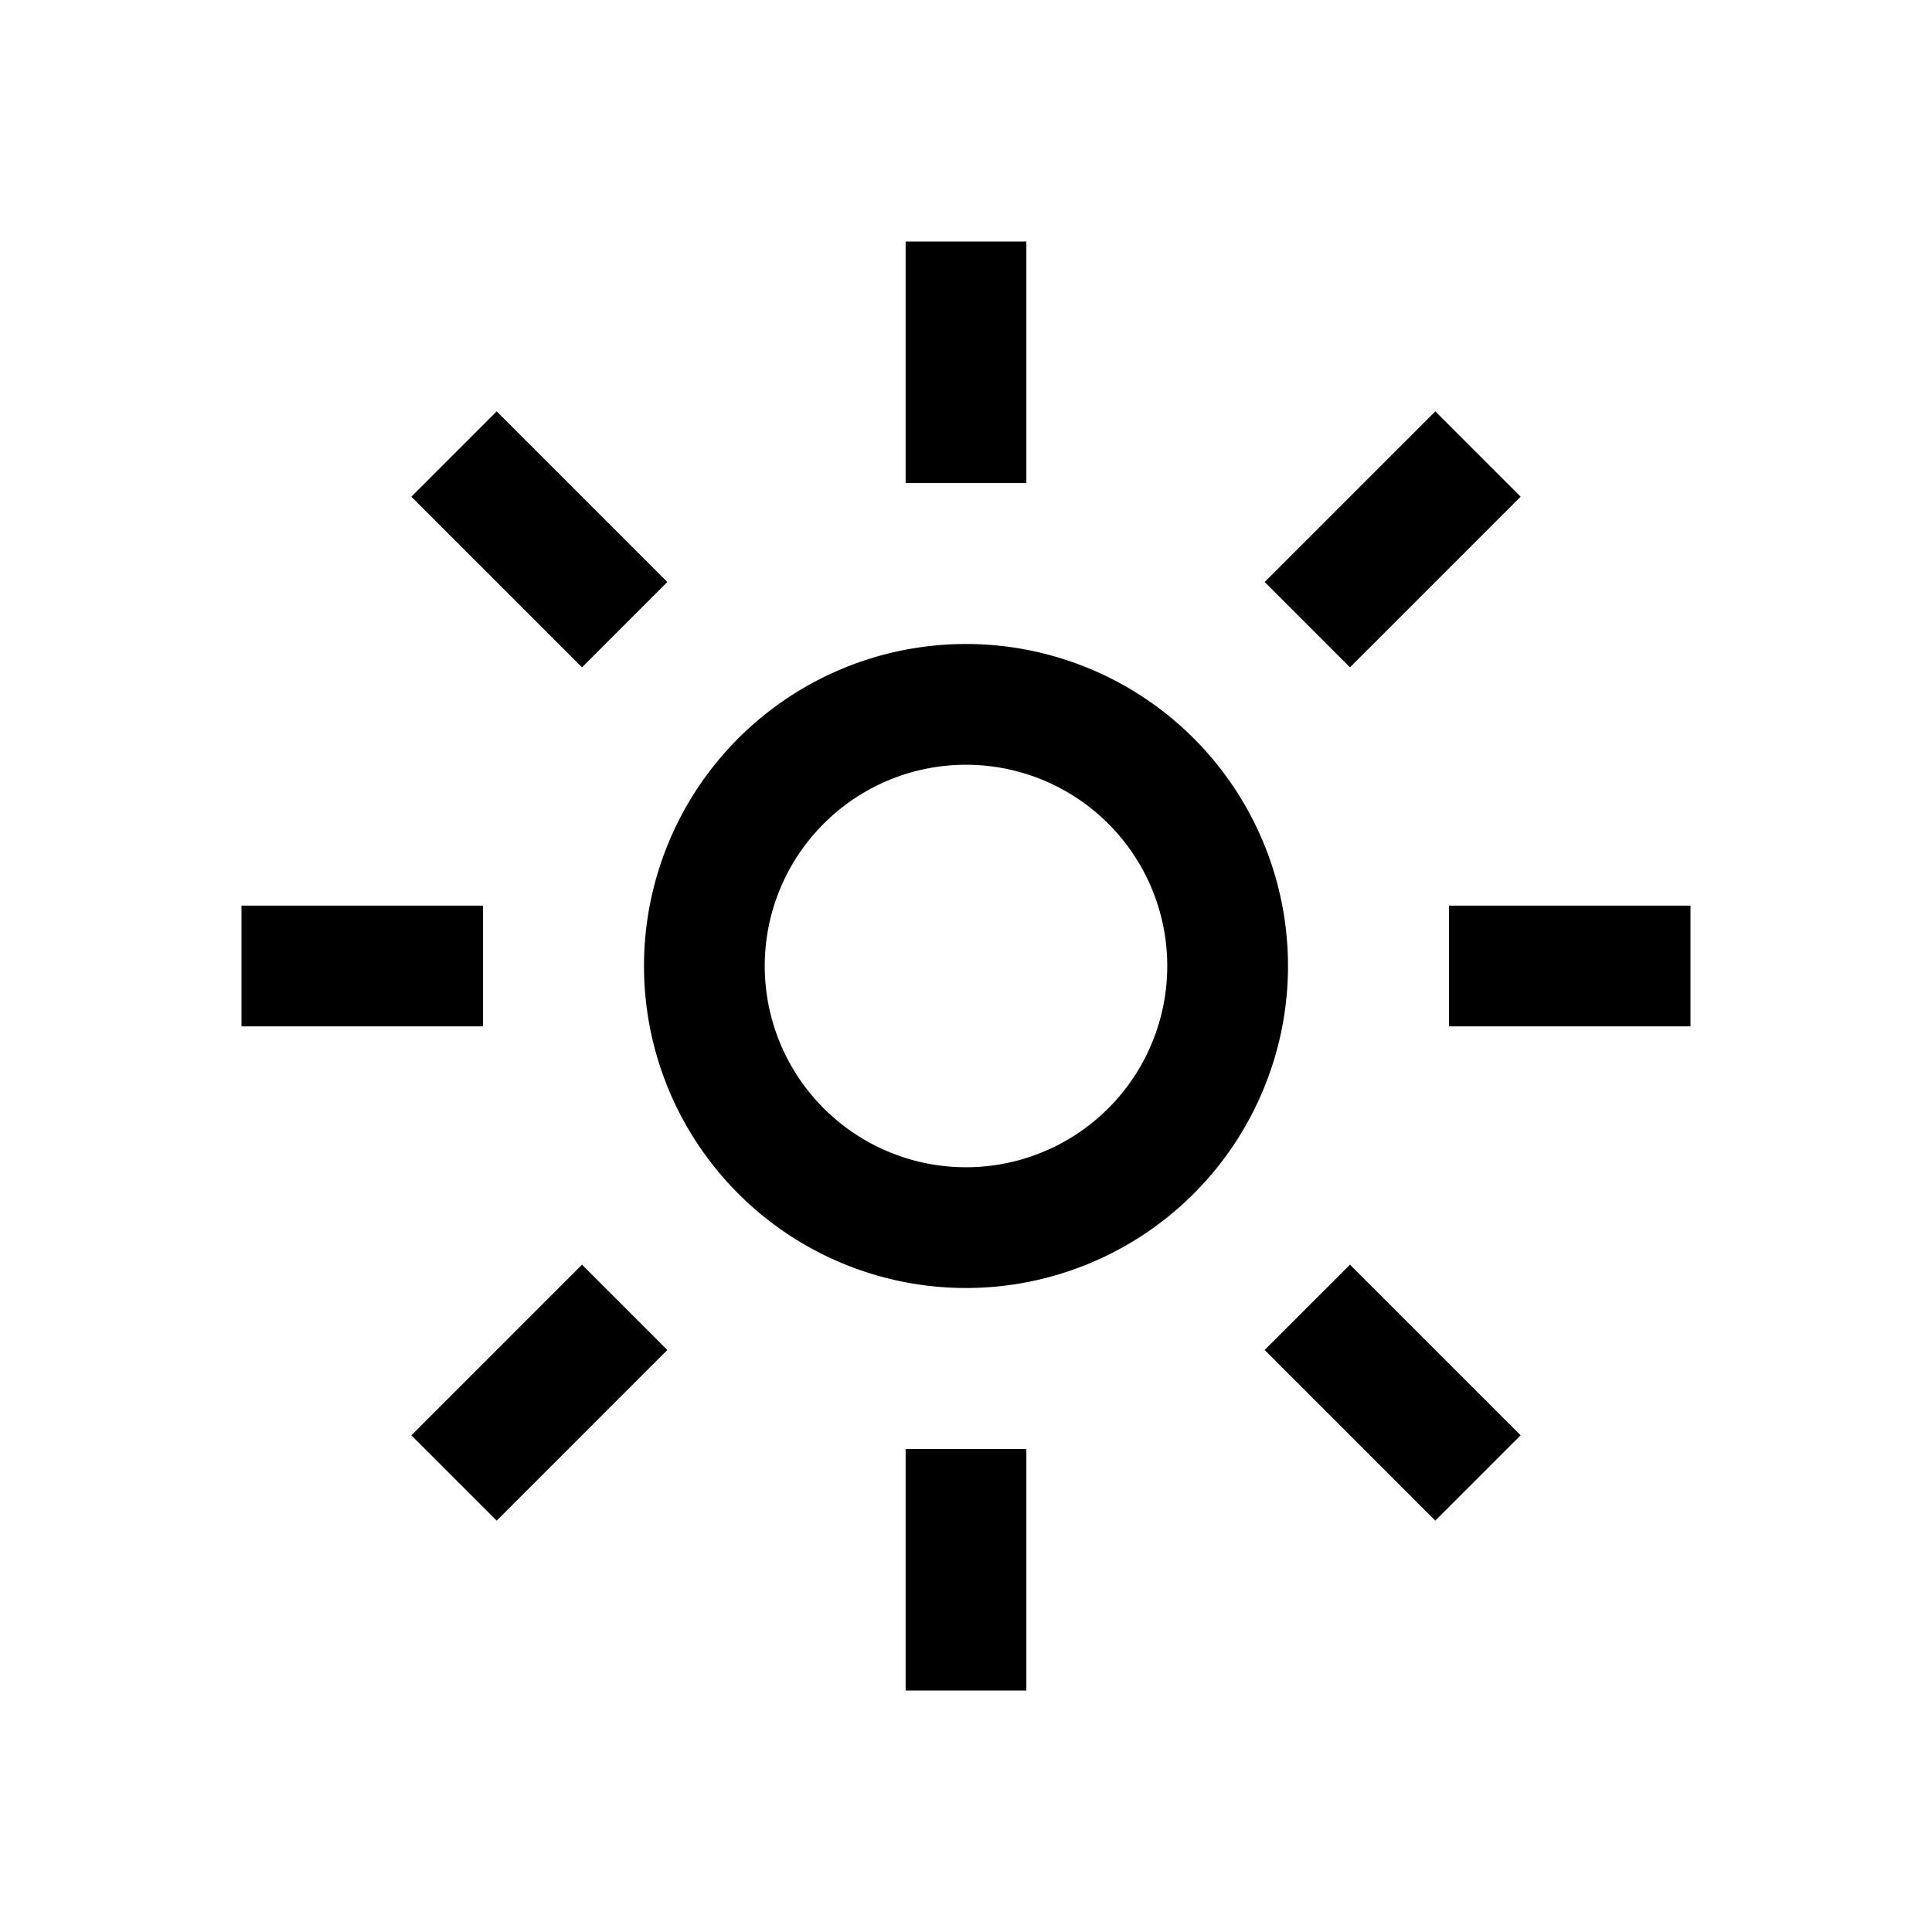 <svg id="Layer_1" data-name="Layer 1" xmlns="http://www.w3.org/2000/svg" viewBox="0 0 24 24"><title>iconoteka_brigtness_medium_m_s</title><path d="M12.75,3h-1.5V6h1.5ZM8.29,7.23,6.17,5.11,5.11,6.17,7.23,8.29ZM6,11.25H3v1.5H6Zm-.89,6.58,1.06,1.06,2.12-2.12L7.23,15.71ZM11.25,21h1.5V18h-1.5Zm4.46-4.23,2.12,2.12,1.06-1.06-2.12-2.12ZM18,11.25v1.5h3v-1.5Zm.89-5.08L17.83,5.11,15.71,7.23l1.06,1.06ZM12,8a4,4,0,1,0,4,4A4,4,0,0,0,12,8Zm0,6.5A2.5,2.5,0,1,1,14.5,12,2.5,2.5,0,0,1,12,14.5Z"/></svg>
